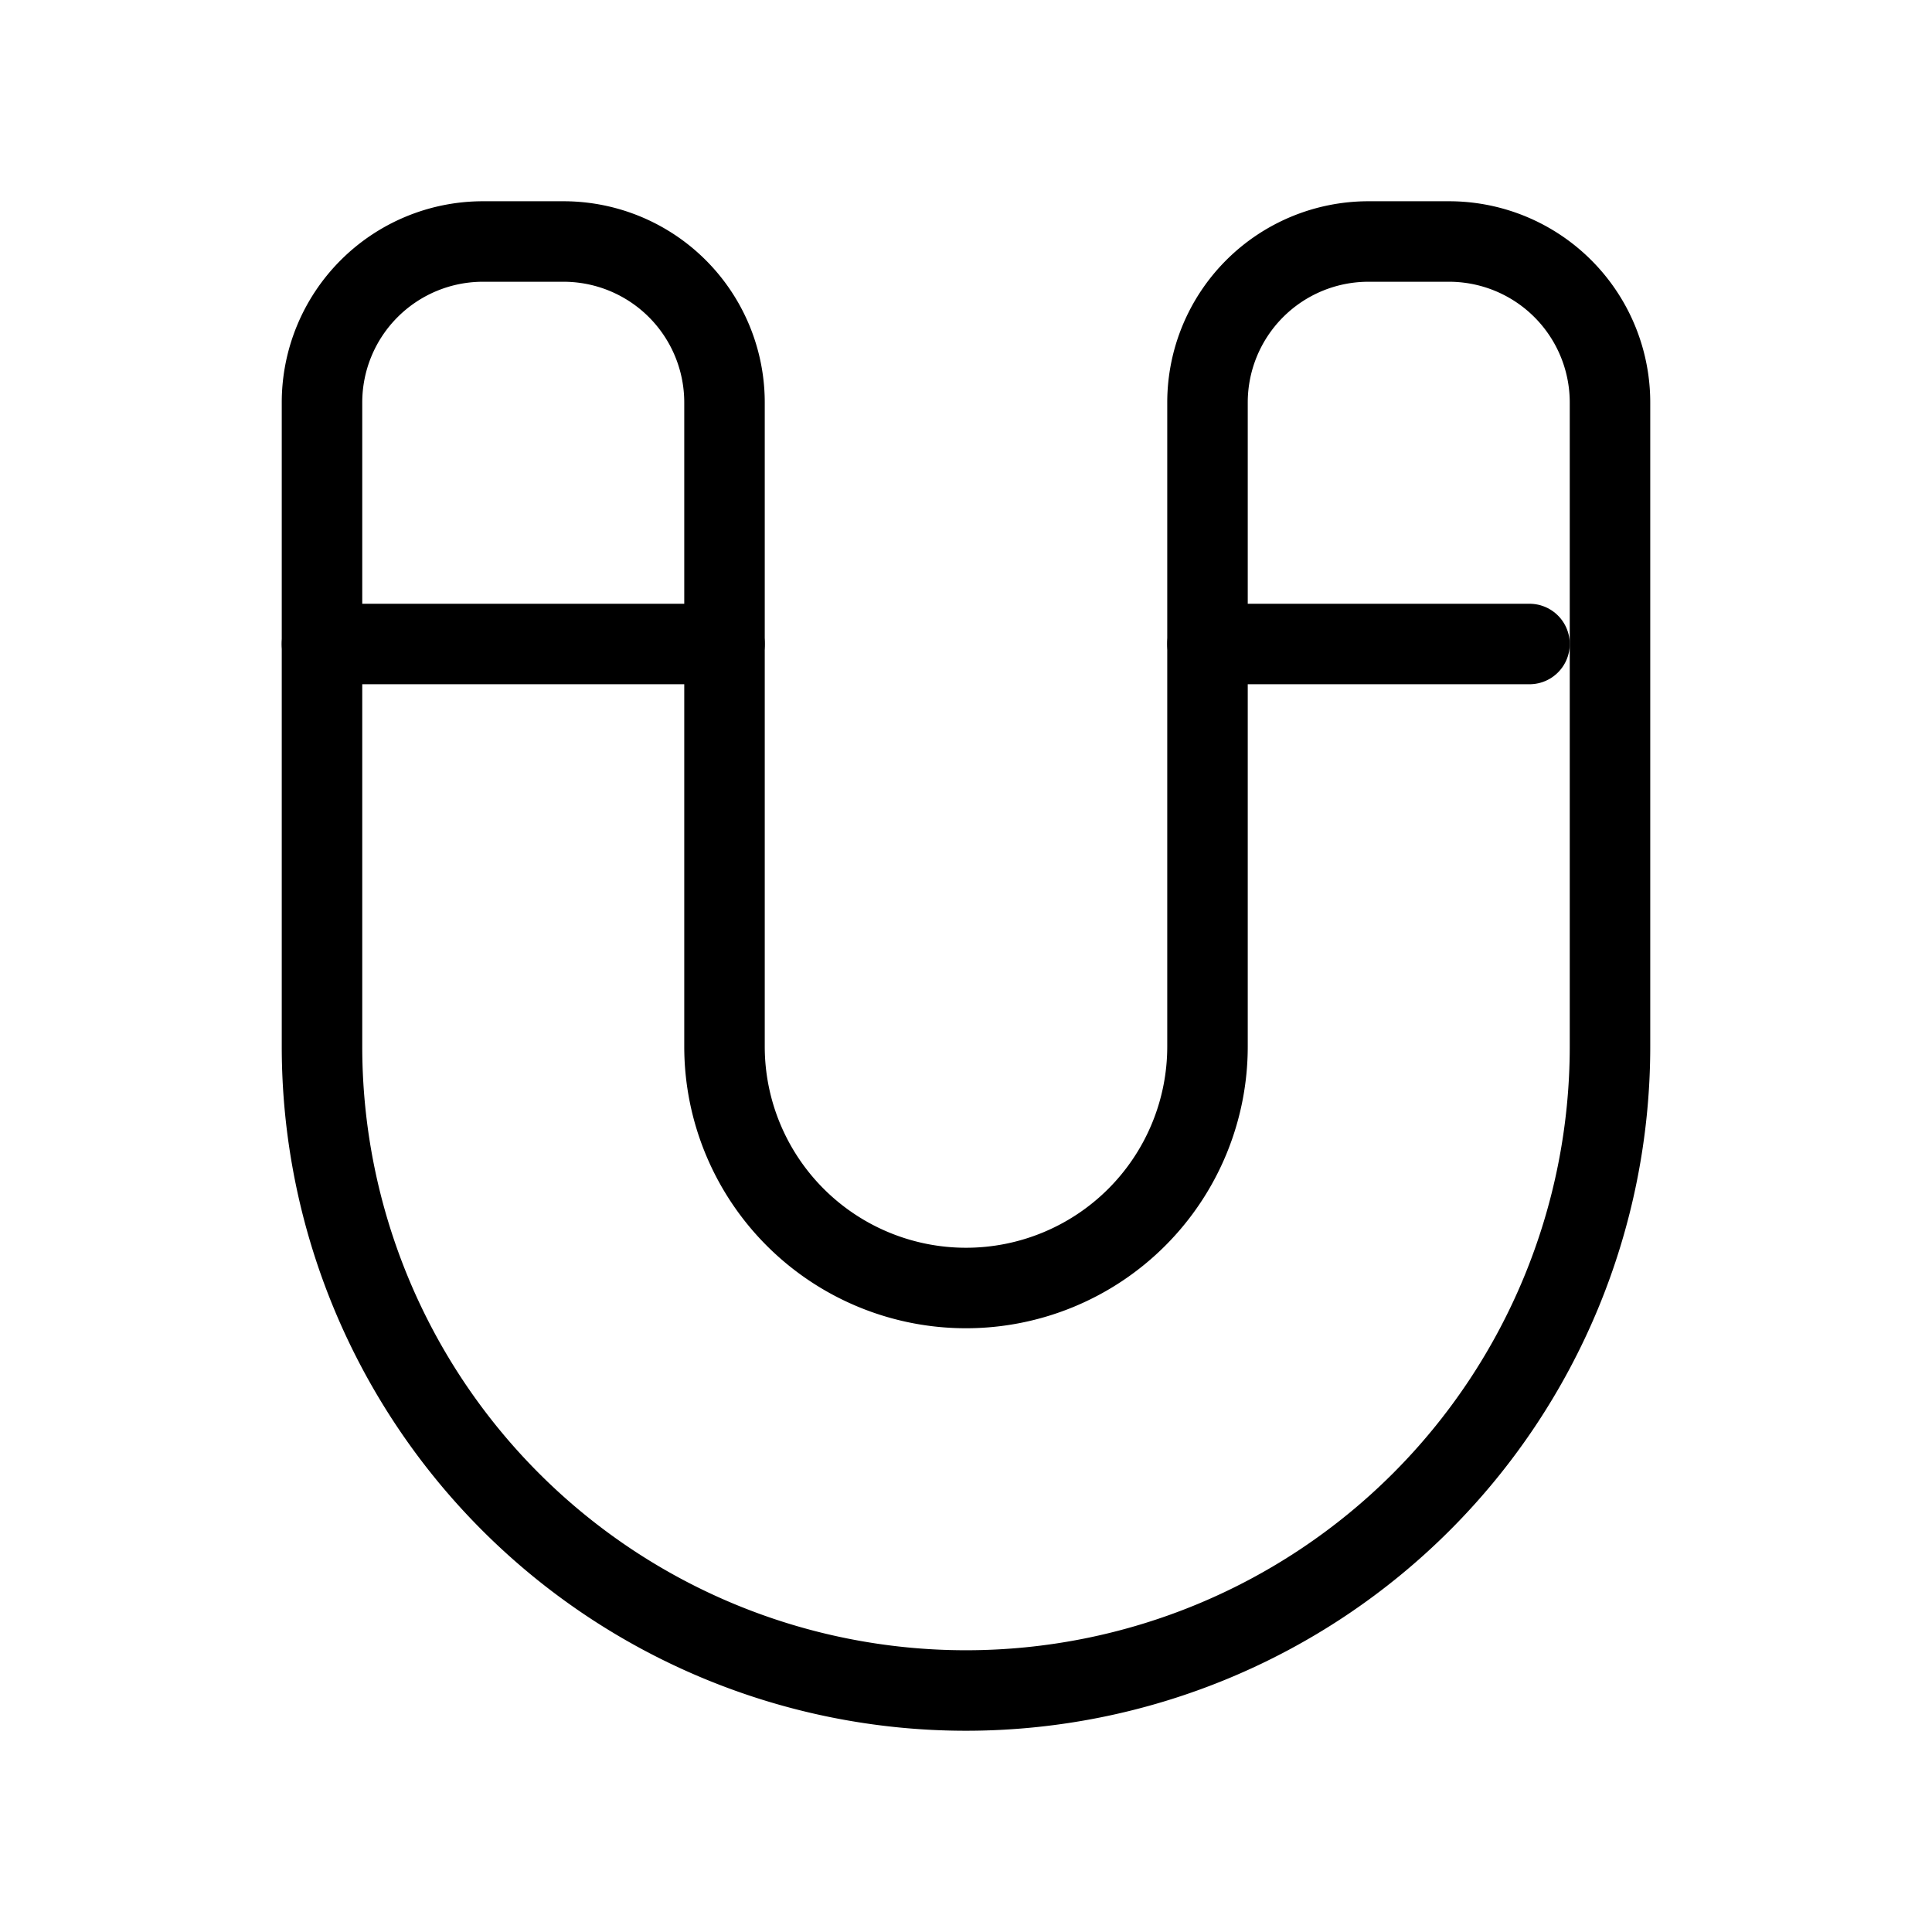 <svg xmlns="http://www.w3.org/2000/svg" class="icon icon-tabler icon-tabler-magnet" width="24" height="24" viewBox="0 0 24 24" stroke="currentColor" fill="none" stroke-linecap="round" stroke-linejoin="round">
  <path stroke="none" d="M0 0h24v24H0z" fill="none"/>
  <path d="M4 13v-8a2 2 0 0 1 2 -2h1a2 2 0 0 1 2 2v8a2 2 0 0 0 6 0v-8a2 2 0 0 1 2 -2h1a2 2 0 0 1 2 2v8a8 8 0 0 1 -16 0" />
  <line x1="4" y1="8" x2="9" y2="8" />
  <line x1="15" y1="8" x2="19" y2="8" />
</svg>


